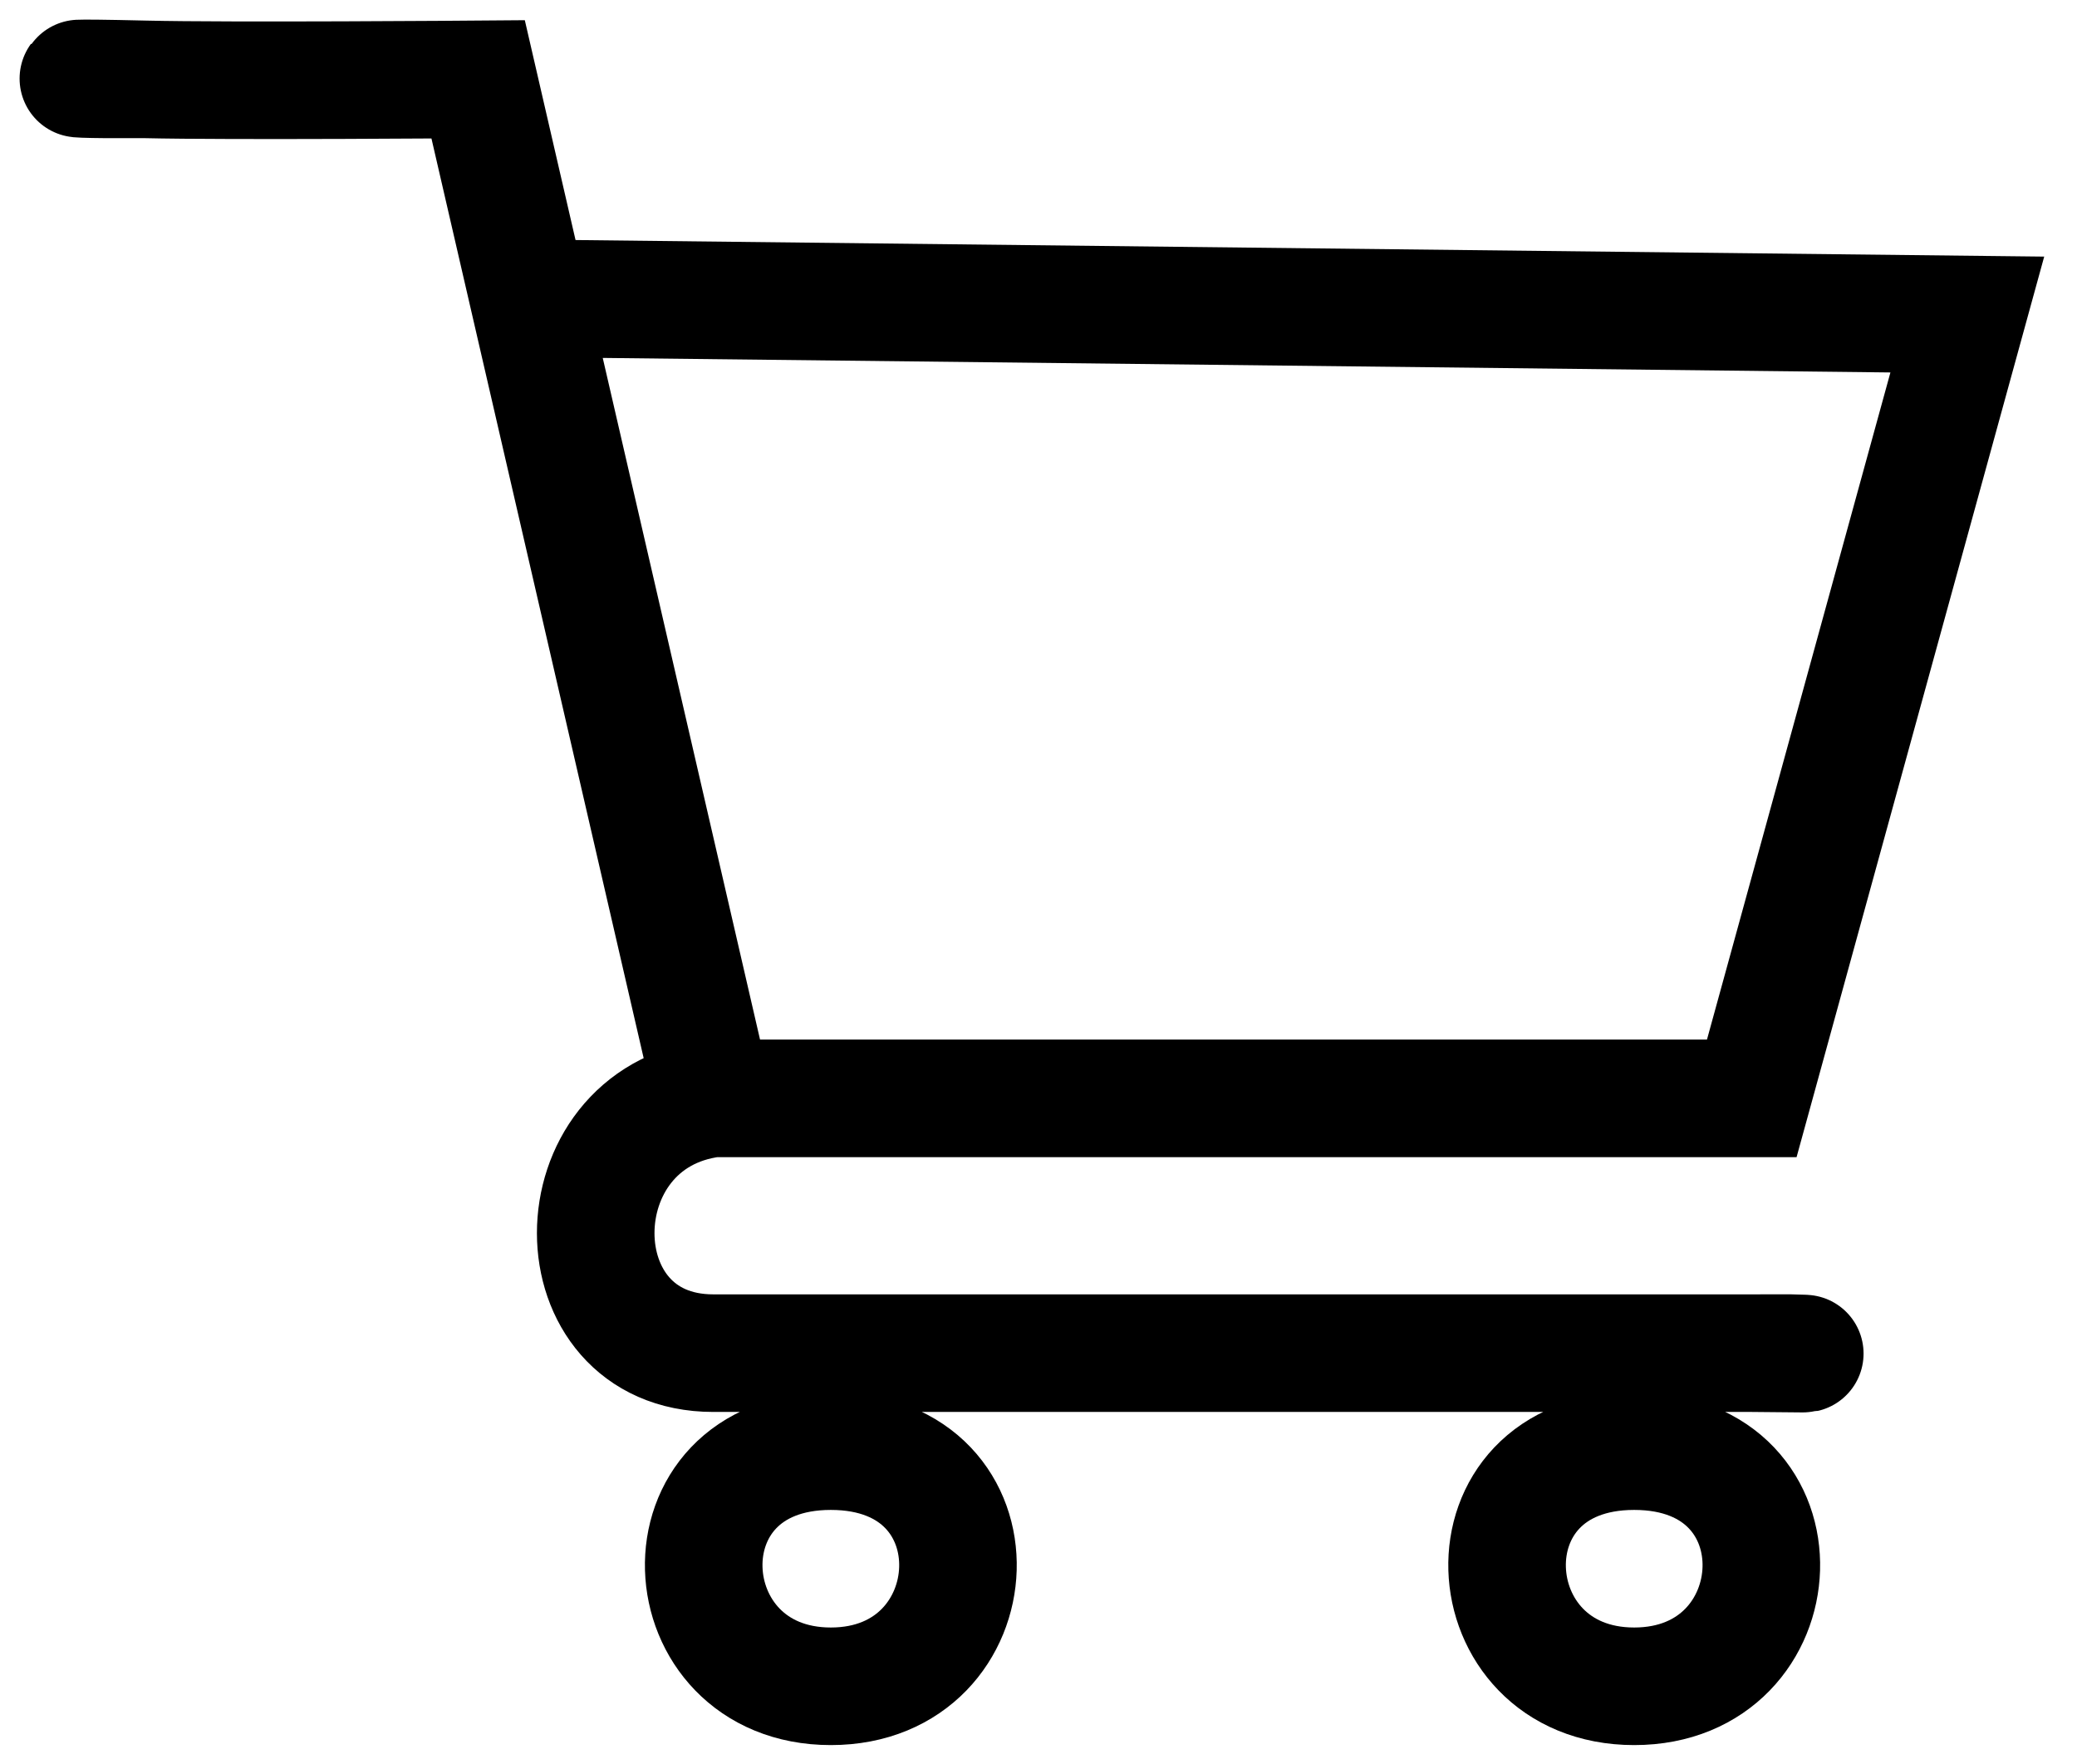 <svg viewBox="0 0 53 45" fill="none" xmlns="http://www.w3.org/2000/svg">
<path d="M3.701 2.025C5.873 2.076 12.201 2.025 12.201 2.025L13.49 7.611M3.701 2.025C1.528 1.973 1.725 2.018 2.699 2.025H3.701ZM18.201 28.024H44.701L50.201 8.025L13.49 7.611M18.201 28.024L13.49 7.611M18.201 28.024C14.201 28.524 14.201 34.525 18.201 34.525C21.932 34.525 41.764 34.525 44.409 34.525M44.409 34.525C44.599 34.525 44.701 34.525 44.701 34.525C46.185 34.542 46.346 34.541 45.678 34.524L44.409 34.525ZM41.701 43.025C37.553 43.025 37.201 37.025 41.701 37.025C46.201 37.025 45.849 43.025 41.701 43.025ZM21.201 43.025C25.349 43.025 25.701 37.025 21.201 37.025C16.701 37.025 17.053 43.025 21.201 43.025Z" stroke="black" stroke-width="3"/>
</svg>
